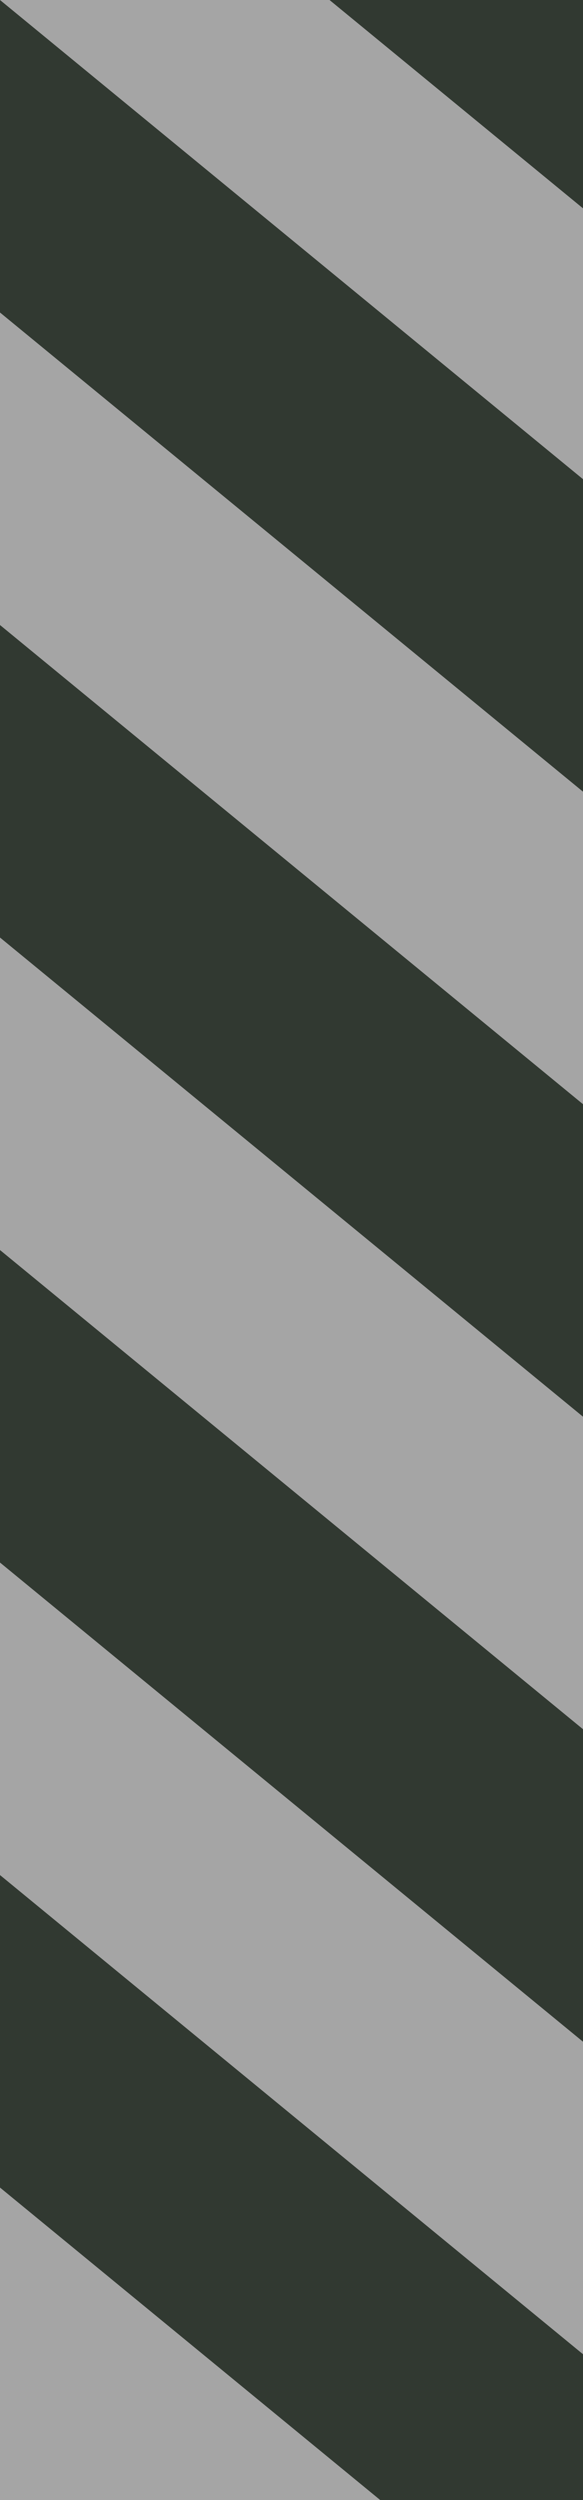 <?xml version="1.0" encoding="UTF-8"?>
<!-- Created with Inkscape (http://www.inkscape.org/) -->
<svg width="28" height="120" version="1.1" viewBox="0 0 28 120" xml:space="preserve" xmlns="http://www.w3.org/2000/svg"><g stroke-opacity="0"><rect width="28" height="120" ry="0" fill="#a5a5a5" style="paint-order:markers stroke fill"/><g fill="#313931"><path d="m28 23-28-23v15l28 23" style="paint-order:markers stroke fill"/><path d="m28 53-28-23v15l28 23" style="paint-order:markers stroke fill"/><path d="m28 83-28-23v15l28 23" style="paint-order:markers stroke fill"/><path d="m15.826 0 12.174 10v-10z" style="paint-order:markers stroke fill"/><path d="m0 90v15l18.262 15h9.738v-7z" style="paint-order:markers stroke fill"/></g></g></svg>
